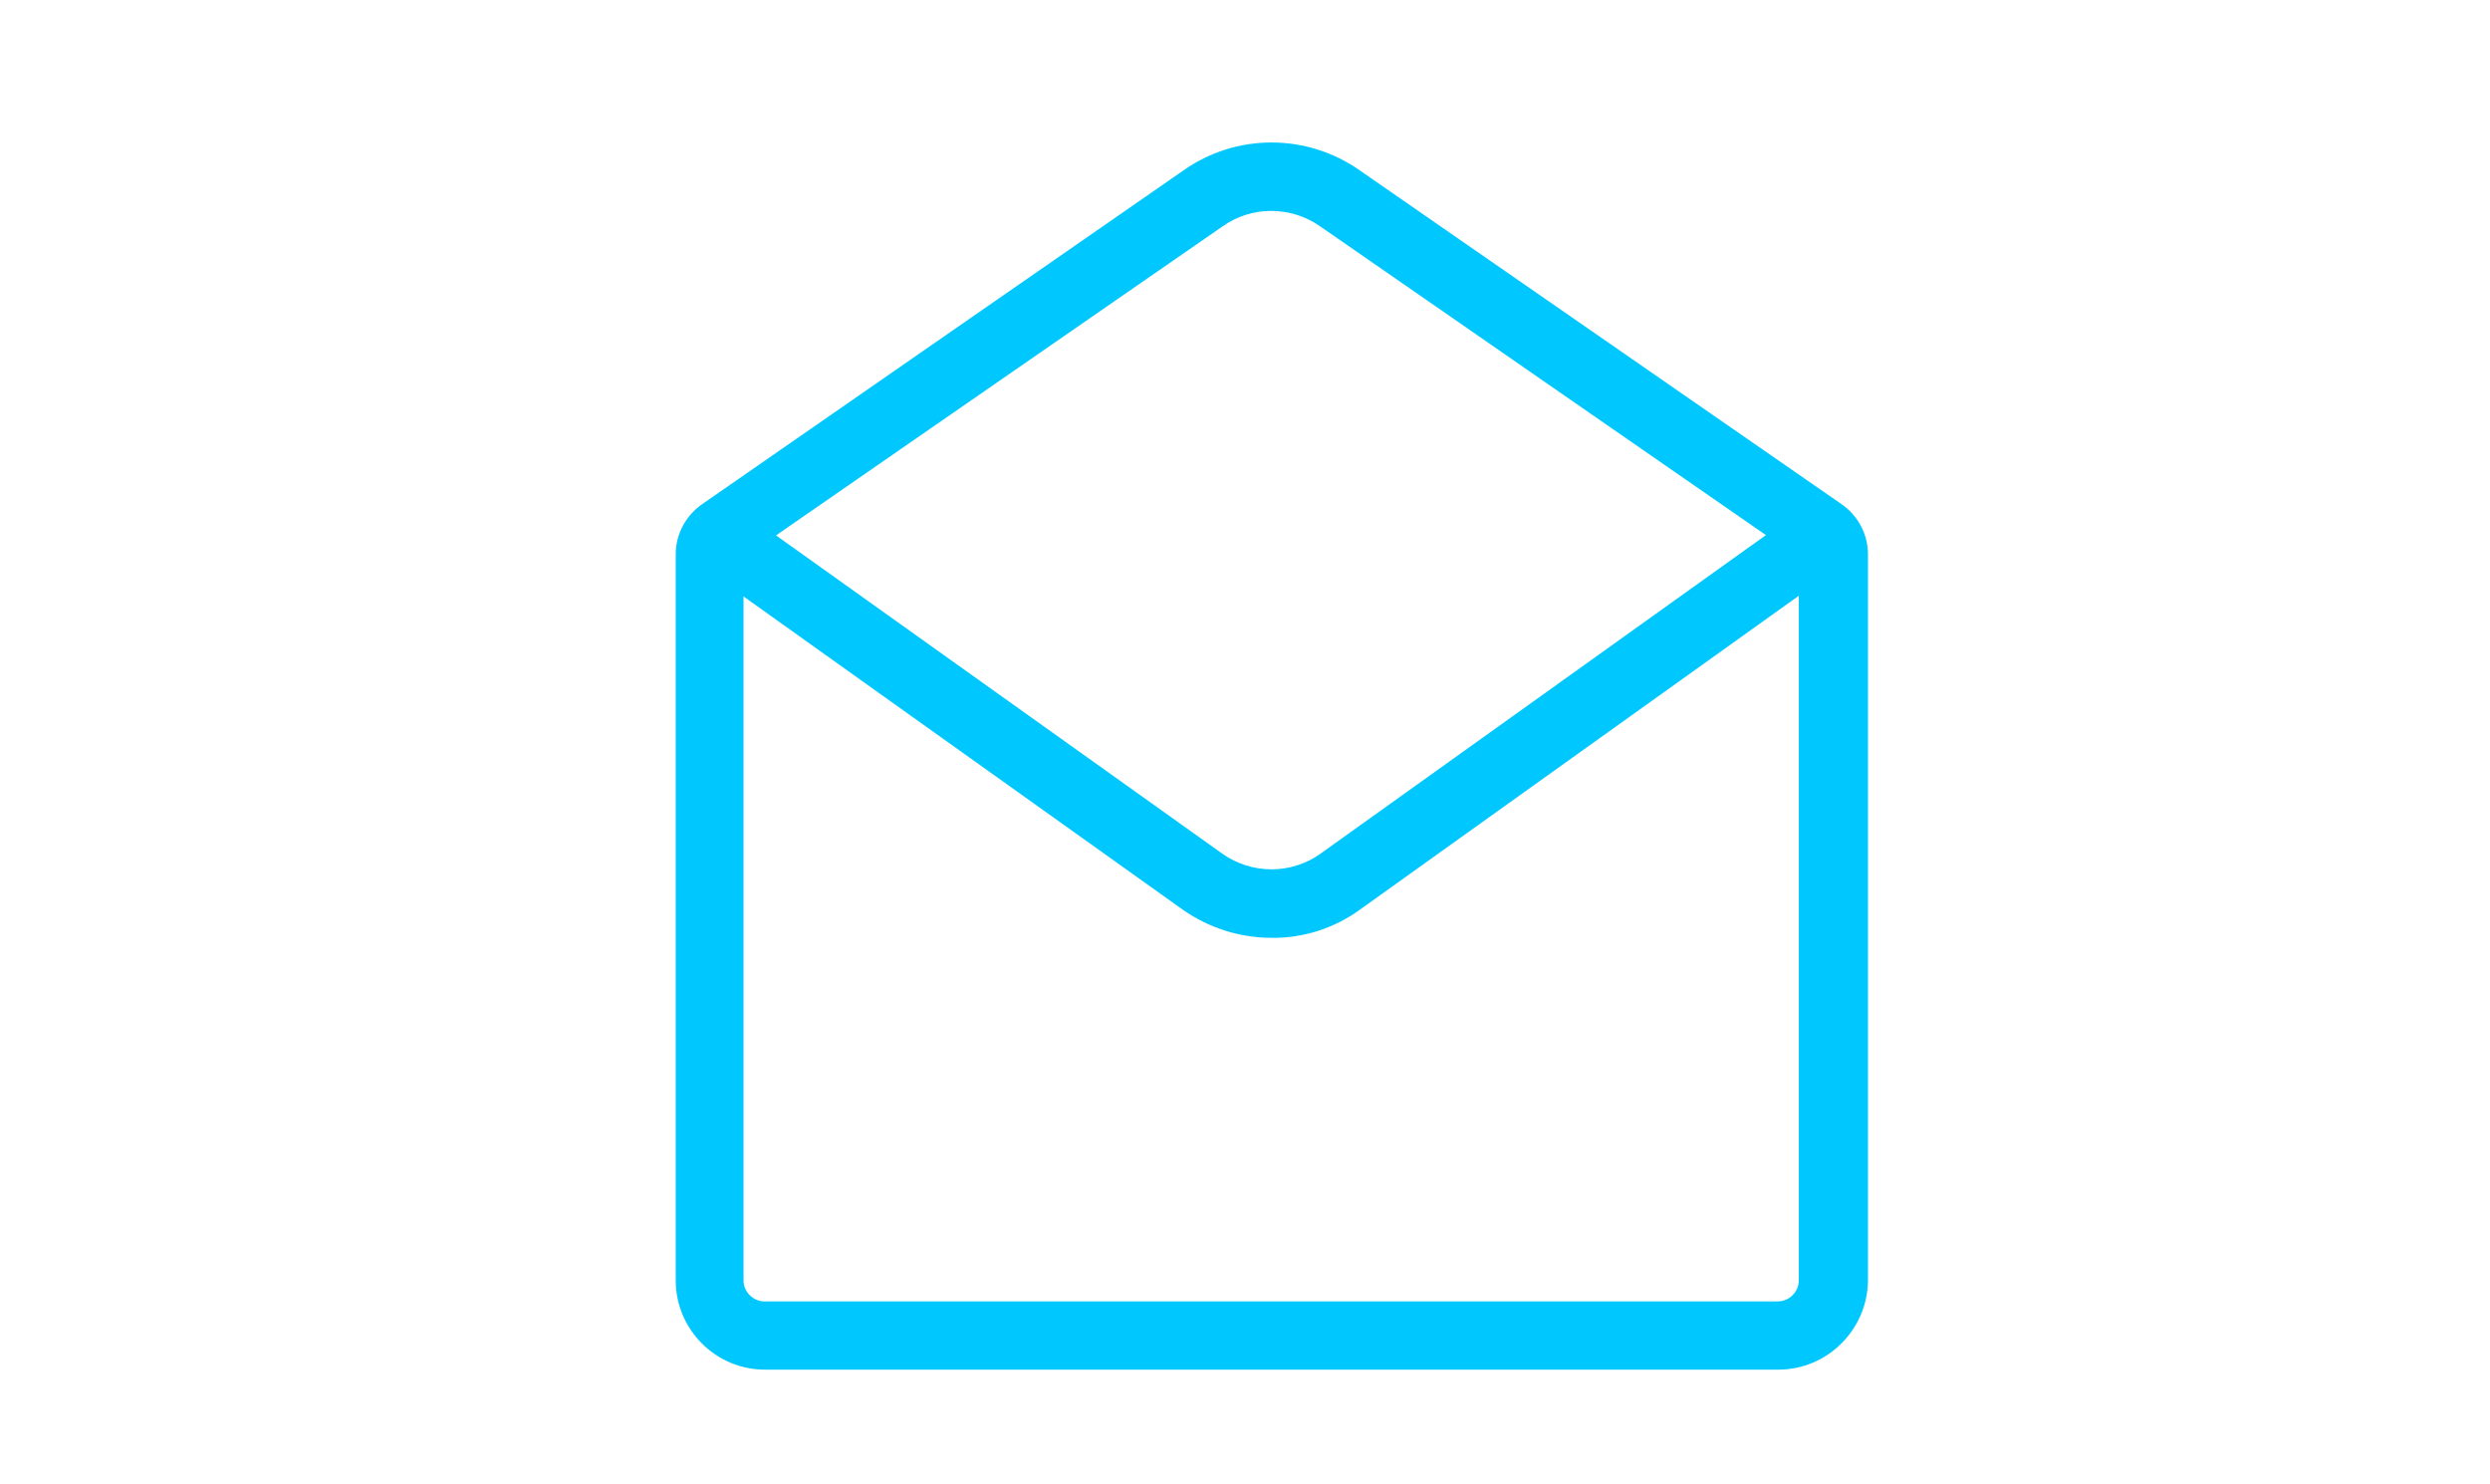 <?xml version="1.0" encoding="utf-8"?>
<!-- Generator: Adobe Illustrator 22.1.0, SVG Export Plug-In . SVG Version: 6.00 Build 0)  -->
<svg version="1.1" id="Calque_1" xmlns="http://www.w3.org/2000/svg" xmlns:xlink="http://www.w3.org/1999/xlink" x="0px" y="0px"
	 viewBox="0 0 547.2 326.2" style="enable-background:new 0 0 547.2 326.2;" xml:space="preserve">
<style type="text/css">
	.st0{fill:#00C8FF;}
</style>
<title>pictos média 8</title>
<path class="st0" d="M279.4,206.1c-7,0-13.8-2.2-19.5-6.2l-105.3-75.1c-3.4-2.4-4.2-7.1-1.8-10.5c2.4-3.4,7.1-4.2,10.5-1.8
	l105.3,75.1c6.5,4.6,15.2,4.6,21.6,0l105-75.1c3.4-2.4,8.1-1.6,10.5,1.7c2.4,3.4,1.6,8.1-1.7,10.5l0,0l-105,75.1
	C293.3,204,286.4,206.2,279.4,206.1z"/>
<path class="st0" d="M390.8,301H168.1c-10.8,0-19.6-8.8-19.6-19.6V121.8c0-4.4,2.2-8.5,5.8-11L260,37.5c11.7-8.3,27.3-8.2,38.9,0
	l105.8,73.3c3.6,2.5,5.8,6.6,5.8,11v159.6C410.4,292.2,401.6,301,390.8,301z M163.4,122.6v158.8c0,2.5,2.1,4.6,4.6,4.6h222.7
	c2.5,0,4.6-2.1,4.6-4.6V122.6L290.2,49.8c-6.5-4.6-15.2-4.6-21.6,0L163.4,122.6z"/>
</svg>
